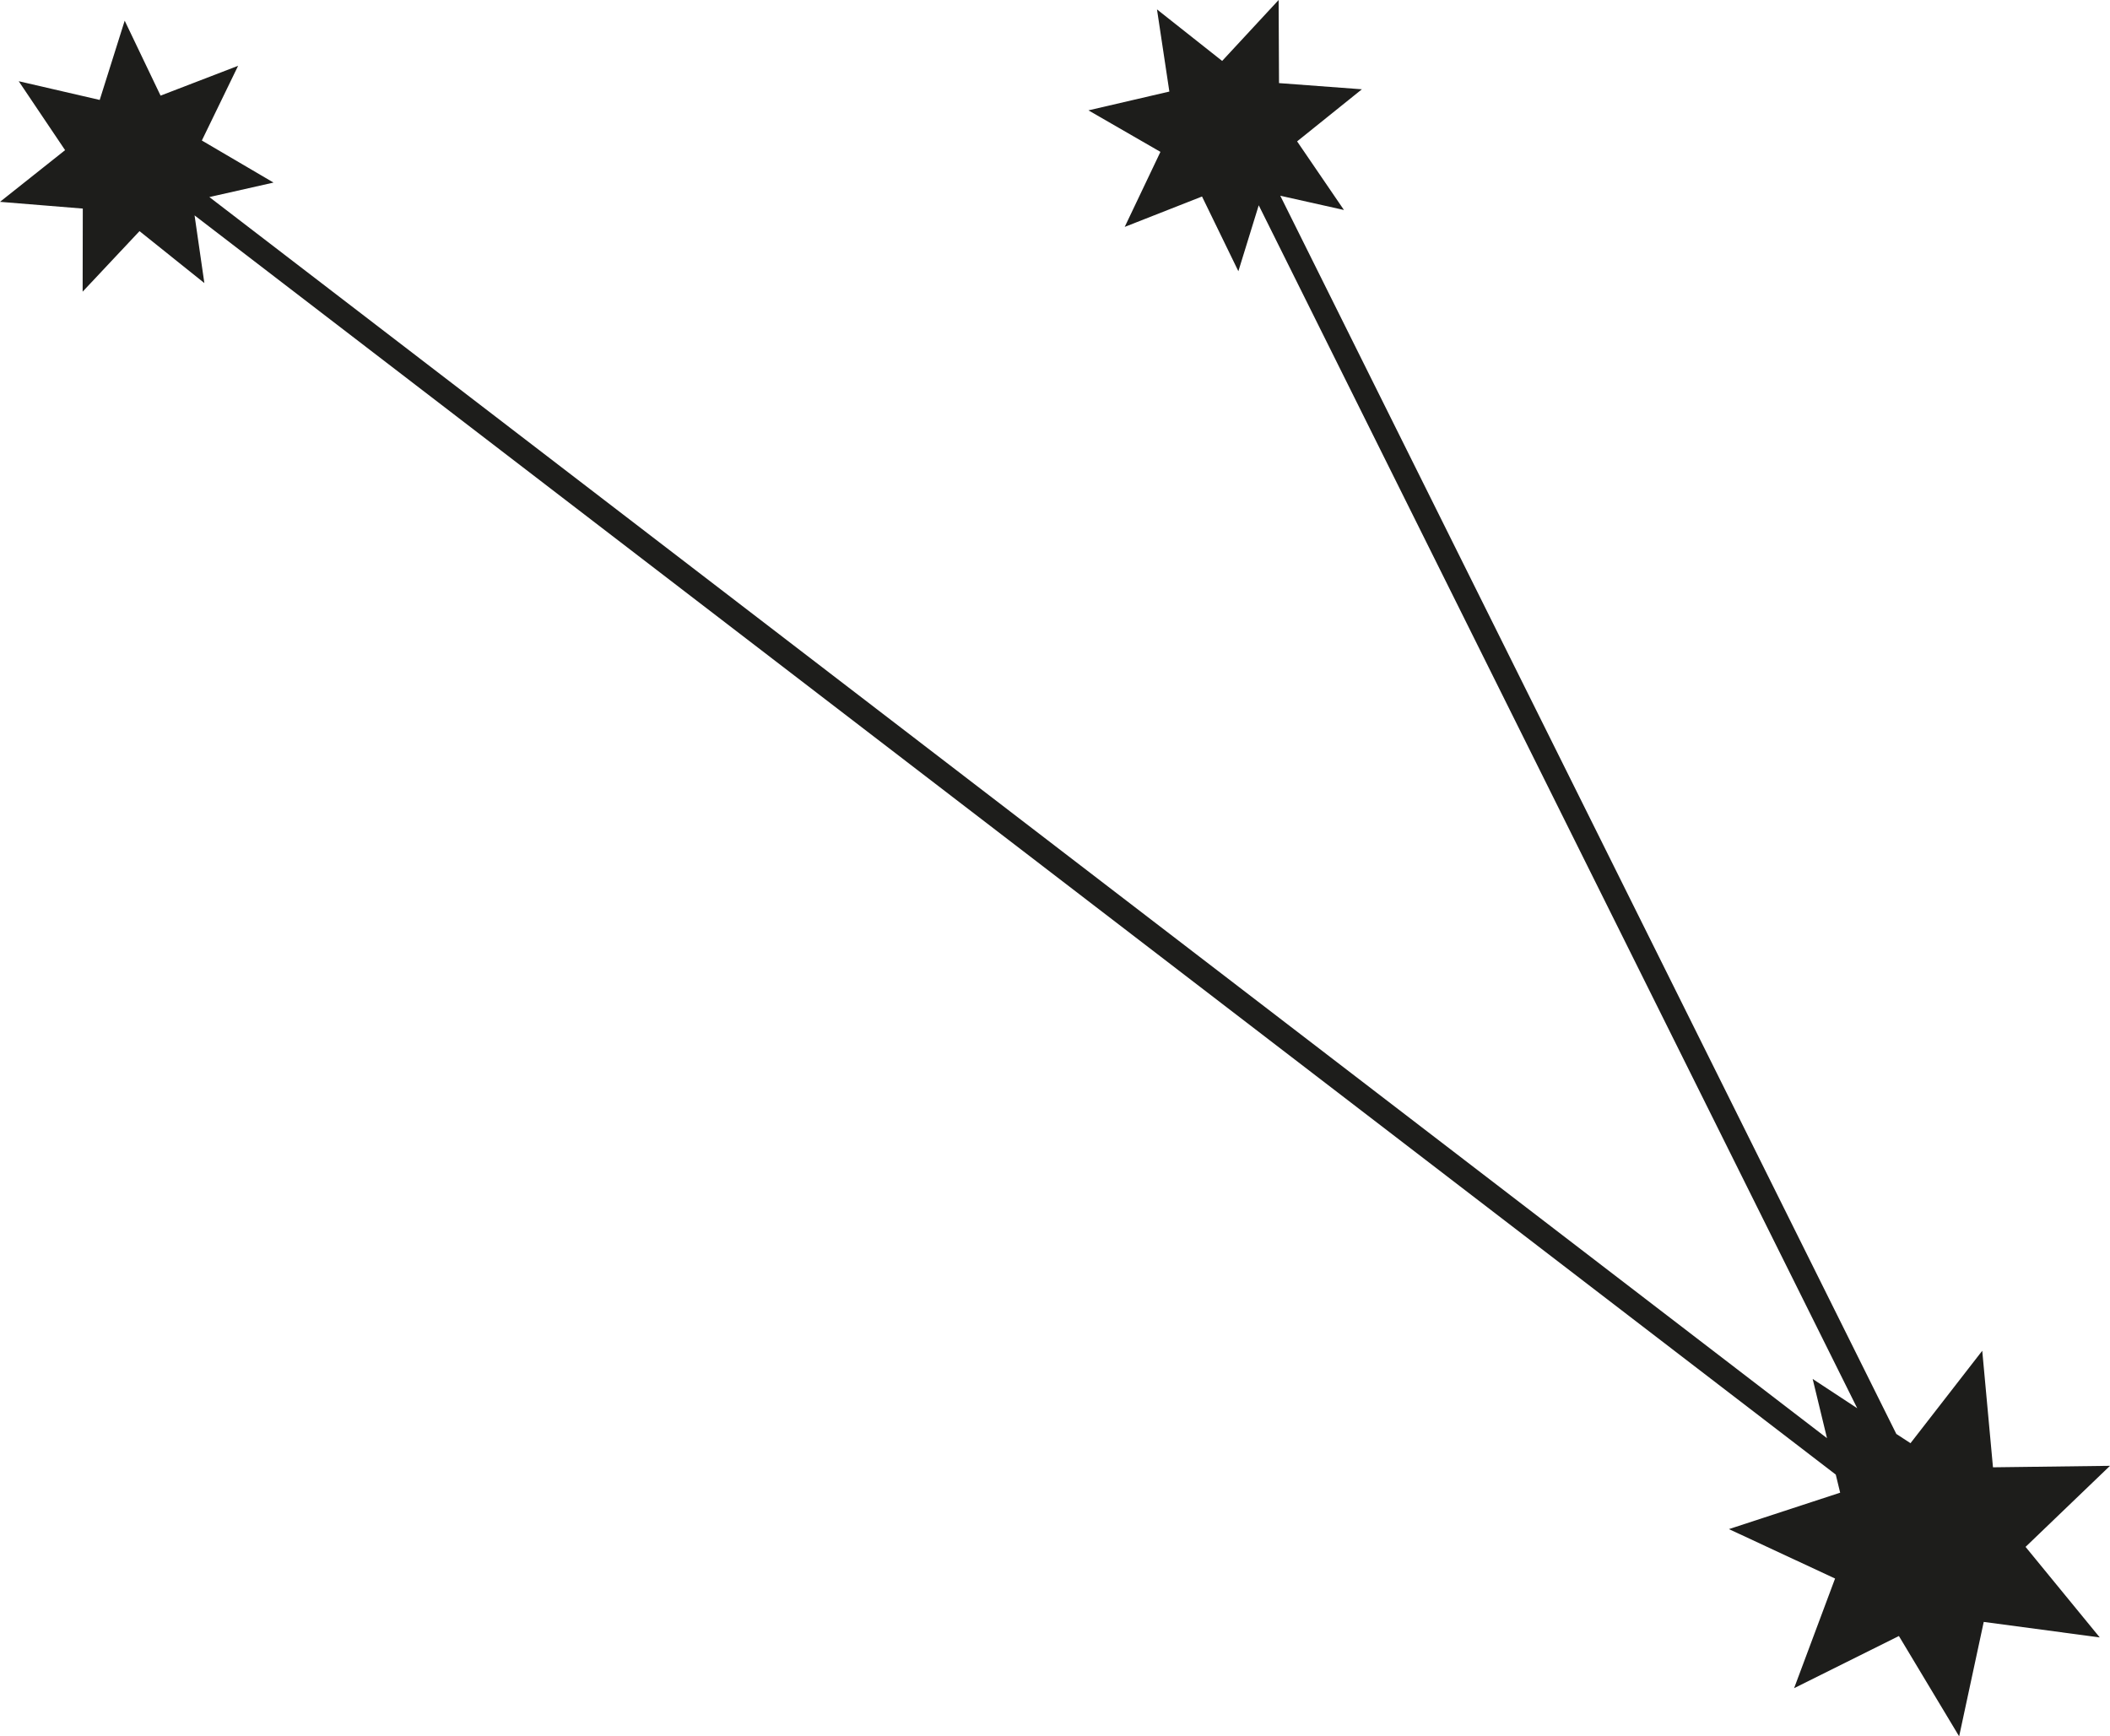 <?xml version="1.0" encoding="UTF-8"?><svg xmlns="http://www.w3.org/2000/svg" viewBox="0 0 269.38 221.69"><defs><style>.d{fill:#1d1d1b;}</style></defs><g id="a"/><g id="b"><g id="c"><polygon class="d" points="258.6 197.5 268.07 209.06 253.26 207.08 250.12 221.69 242.43 208.88 229.05 215.54 234.28 201.54 220.73 195.23 234.93 190.58 234.37 188.27 24.84 27.5 26.09 36.14 17.81 29.51 10.55 37.24 10.57 26.63 0 25.77 8.31 19.17 2.39 10.37 12.73 12.76 15.92 2.64 20.5 12.21 30.4 8.4 25.77 17.94 34.92 23.31 26.73 25.16 233.25 183.62 231.42 176.06 237.11 179.8 160.7 26.21 158.1 34.63 153.46 25.09 143.59 28.97 148.15 19.39 138.96 14.09 149.29 11.69 147.71 1.2 156.03 7.78 163.24 0 163.29 10.61 173.87 11.4 165.6 18.05 171.58 26.81 163.45 24.99 242.1 183.08 243.91 184.26 253.07 172.46 254.44 187.34 269.38 187.15 258.6 197.5"/></g></g></svg>